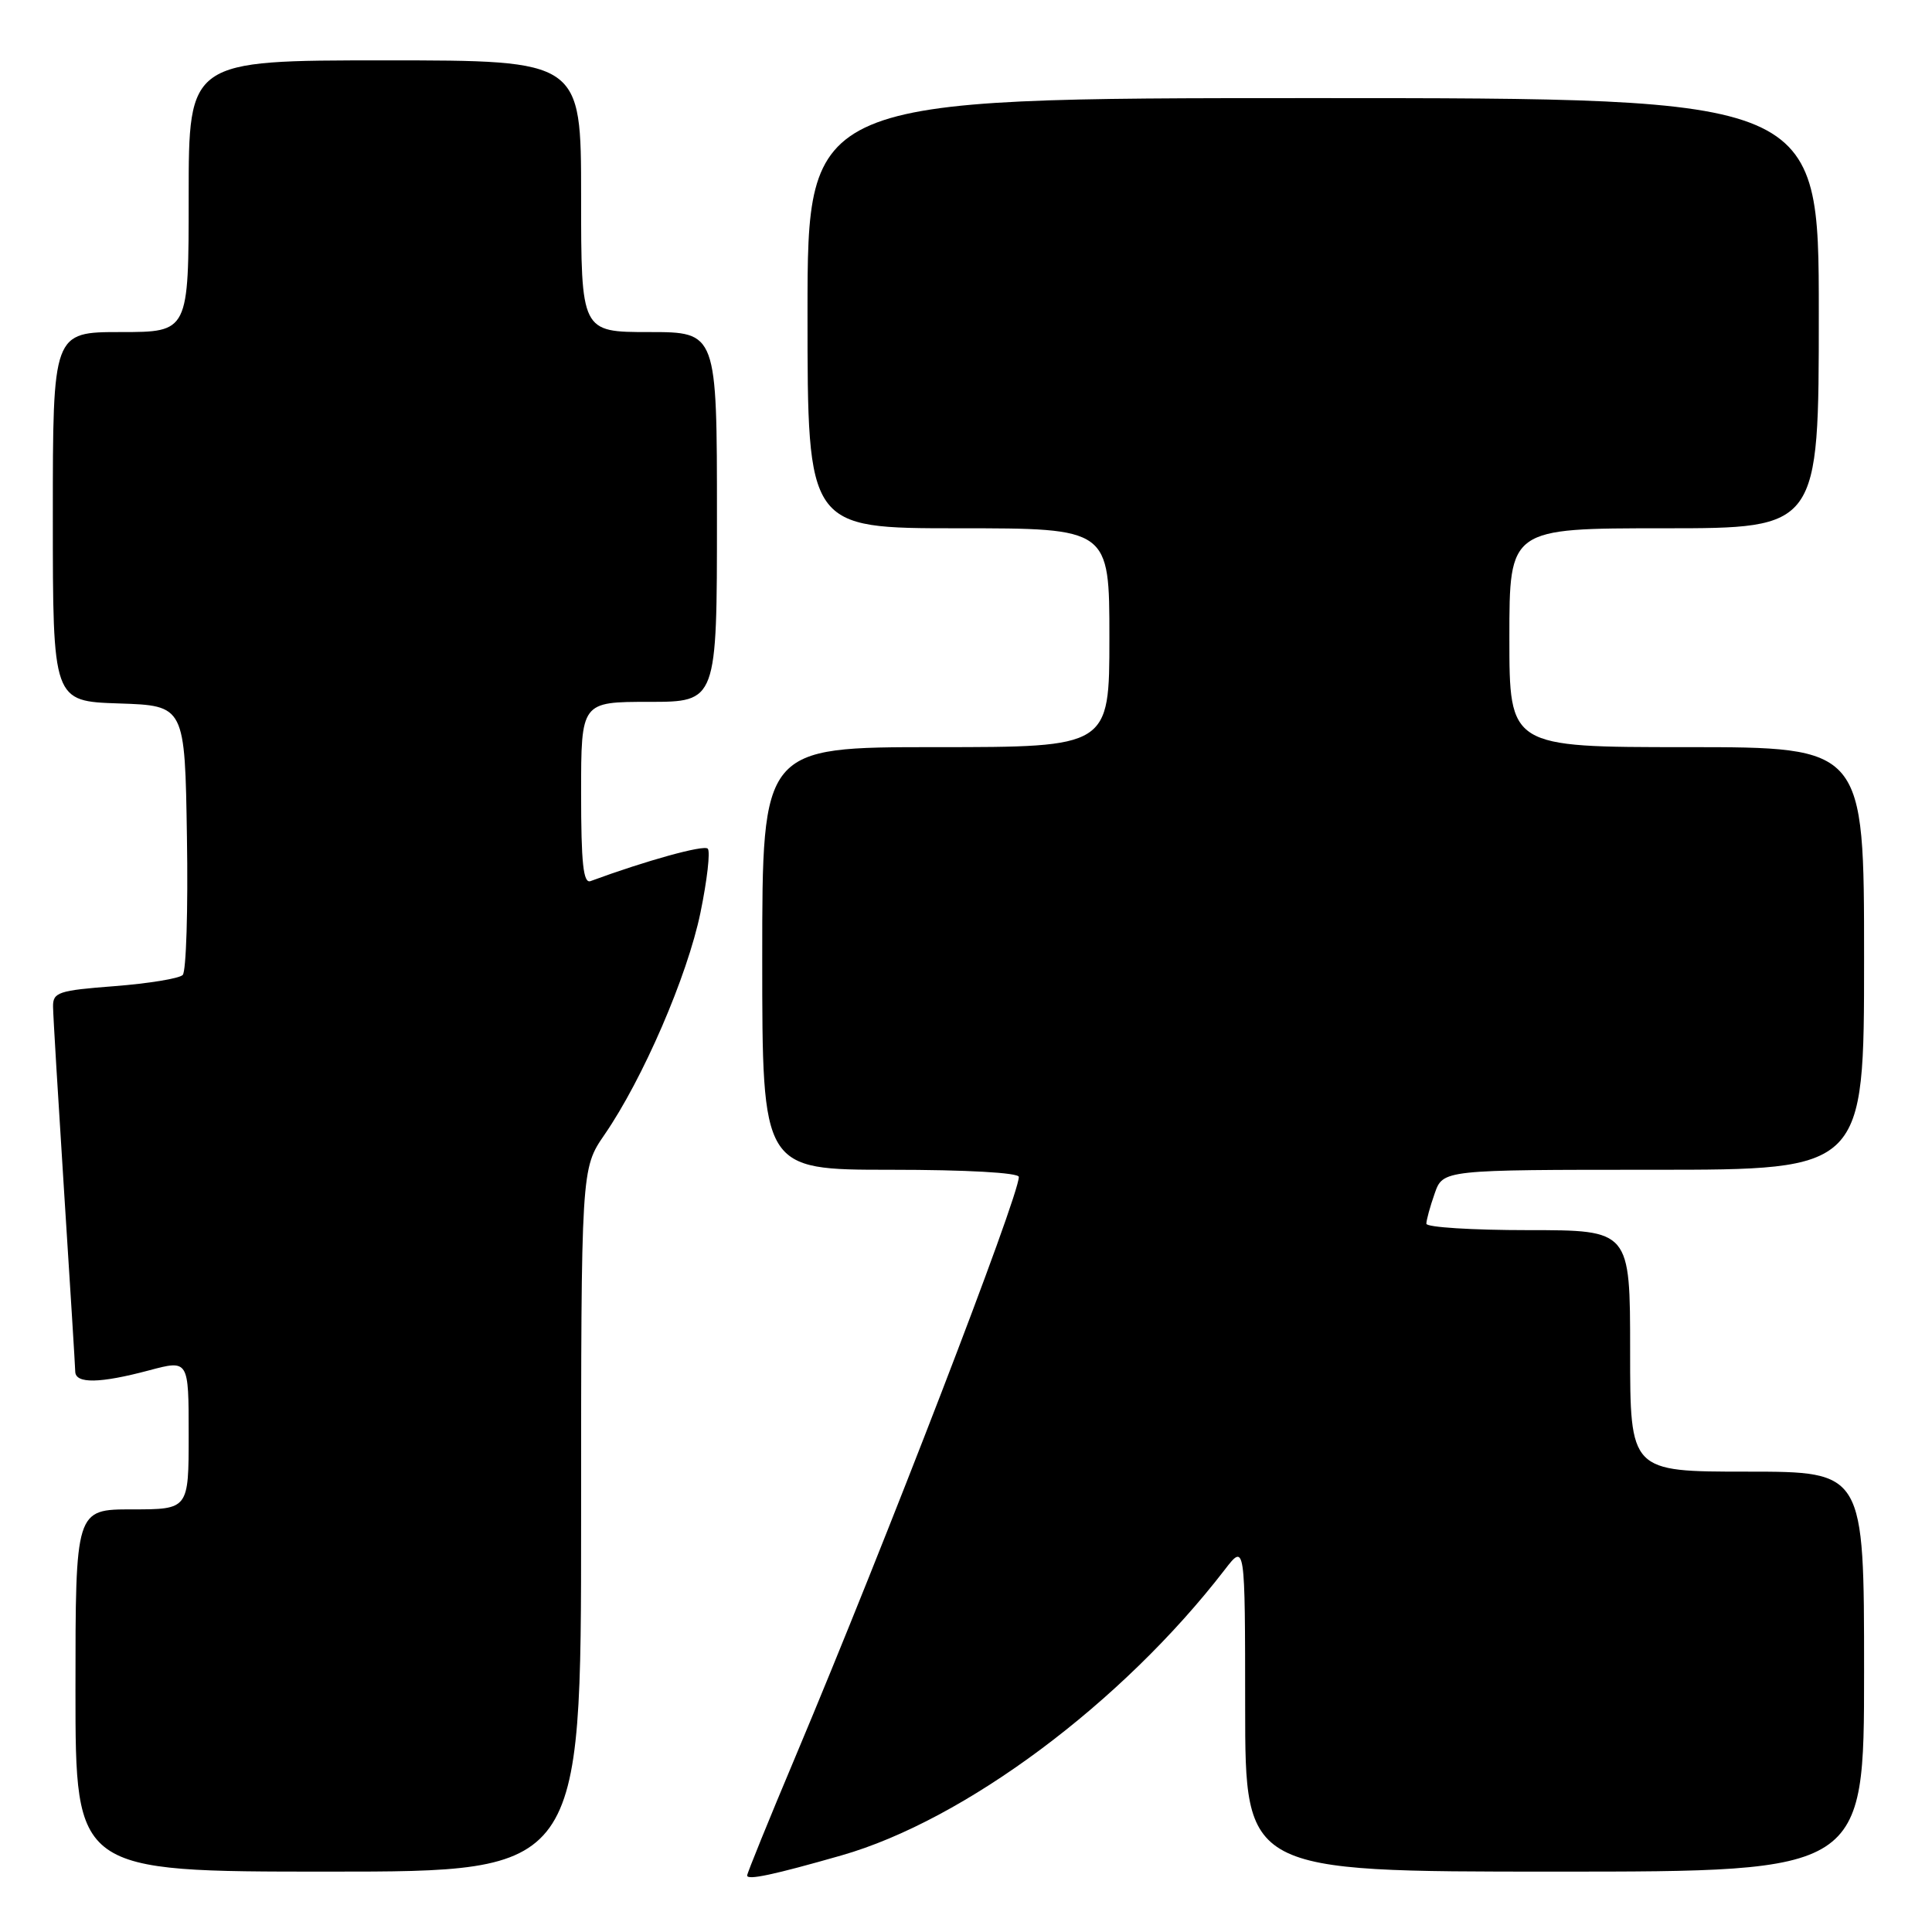 <?xml version="1.0" encoding="UTF-8" standalone="no"?>
<!DOCTYPE svg PUBLIC "-//W3C//DTD SVG 1.1//EN" "http://www.w3.org/Graphics/SVG/1.1/DTD/svg11.dtd" >
<svg xmlns="http://www.w3.org/2000/svg" xmlns:xlink="http://www.w3.org/1999/xlink" version="1.1" viewBox="0 0 256 256">
 <g >
 <path fill="currentColor"
d=" M 111.50 245.85 C 127.83 241.18 148.68 225.64 162.28 208.00 C 164.98 204.50 164.98 204.50 164.99 226.25 C 165.00 248.00 165.00 248.00 206.00 248.00 C 247.00 248.00 247.00 248.00 247.00 221.50 C 247.00 195.00 247.00 195.00 231.50 195.00 C 216.00 195.00 216.00 195.00 216.00 179.00 C 216.00 163.00 216.00 163.00 202.50 163.00 C 195.07 163.00 189.00 162.62 189.00 162.15 C 189.00 161.68 189.49 159.88 190.10 158.15 C 191.20 155.00 191.20 155.00 219.10 155.00 C 247.00 155.00 247.00 155.00 247.00 127.00 C 247.00 99.00 247.00 99.00 223.50 99.00 C 200.00 99.00 200.00 99.00 200.00 84.50 C 200.00 70.00 200.00 70.00 220.50 70.00 C 241.00 70.00 241.00 70.00 241.00 41.50 C 241.00 13.00 241.00 13.00 174.00 13.00 C 107.00 13.00 107.00 13.00 107.00 41.50 C 107.00 70.00 107.00 70.00 127.00 70.00 C 147.00 70.00 147.00 70.00 147.00 84.50 C 147.00 99.00 147.00 99.00 124.00 99.00 C 101.00 99.00 101.00 99.00 101.00 127.00 C 101.00 155.00 101.00 155.00 118.00 155.00 C 128.07 155.00 135.00 155.39 135.00 155.95 C 135.00 158.56 117.40 204.23 105.41 232.74 C 101.88 241.12 99.00 248.22 99.00 248.51 C 99.00 249.17 102.48 248.43 111.50 245.85 Z  M 77.00 201.43 C 77.00 154.86 77.00 154.86 80.10 150.35 C 85.19 142.96 91.08 129.33 92.81 120.95 C 93.70 116.63 94.14 112.81 93.78 112.45 C 93.26 111.92 85.60 114.04 78.25 116.75 C 77.29 117.11 77.00 114.37 77.00 105.11 C 77.00 93.00 77.00 93.00 86.00 93.00 C 95.00 93.00 95.00 93.00 95.00 68.50 C 95.00 44.00 95.00 44.00 86.00 44.00 C 77.00 44.00 77.00 44.00 77.00 26.00 C 77.00 8.00 77.00 8.00 51.00 8.00 C 25.00 8.00 25.00 8.00 25.00 26.00 C 25.00 44.00 25.00 44.00 16.00 44.00 C 7.00 44.00 7.00 44.00 7.00 68.46 C 7.00 92.92 7.00 92.92 15.75 93.21 C 24.50 93.50 24.50 93.50 24.77 110.93 C 24.93 120.51 24.67 128.73 24.21 129.19 C 23.74 129.66 19.68 130.32 15.18 130.67 C 7.72 131.24 7.00 131.48 7.03 133.40 C 7.04 134.55 7.71 145.62 8.50 158.00 C 9.29 170.38 9.96 181.06 9.97 181.75 C 10.01 183.37 13.22 183.32 19.75 181.58 C 25.00 180.18 25.00 180.18 25.00 190.09 C 25.00 200.00 25.00 200.00 17.50 200.00 C 10.00 200.00 10.00 200.00 10.00 224.00 C 10.00 248.00 10.00 248.00 43.50 248.00 C 77.00 248.00 77.00 248.00 77.00 201.43 Z "/>
</g>
</svg>